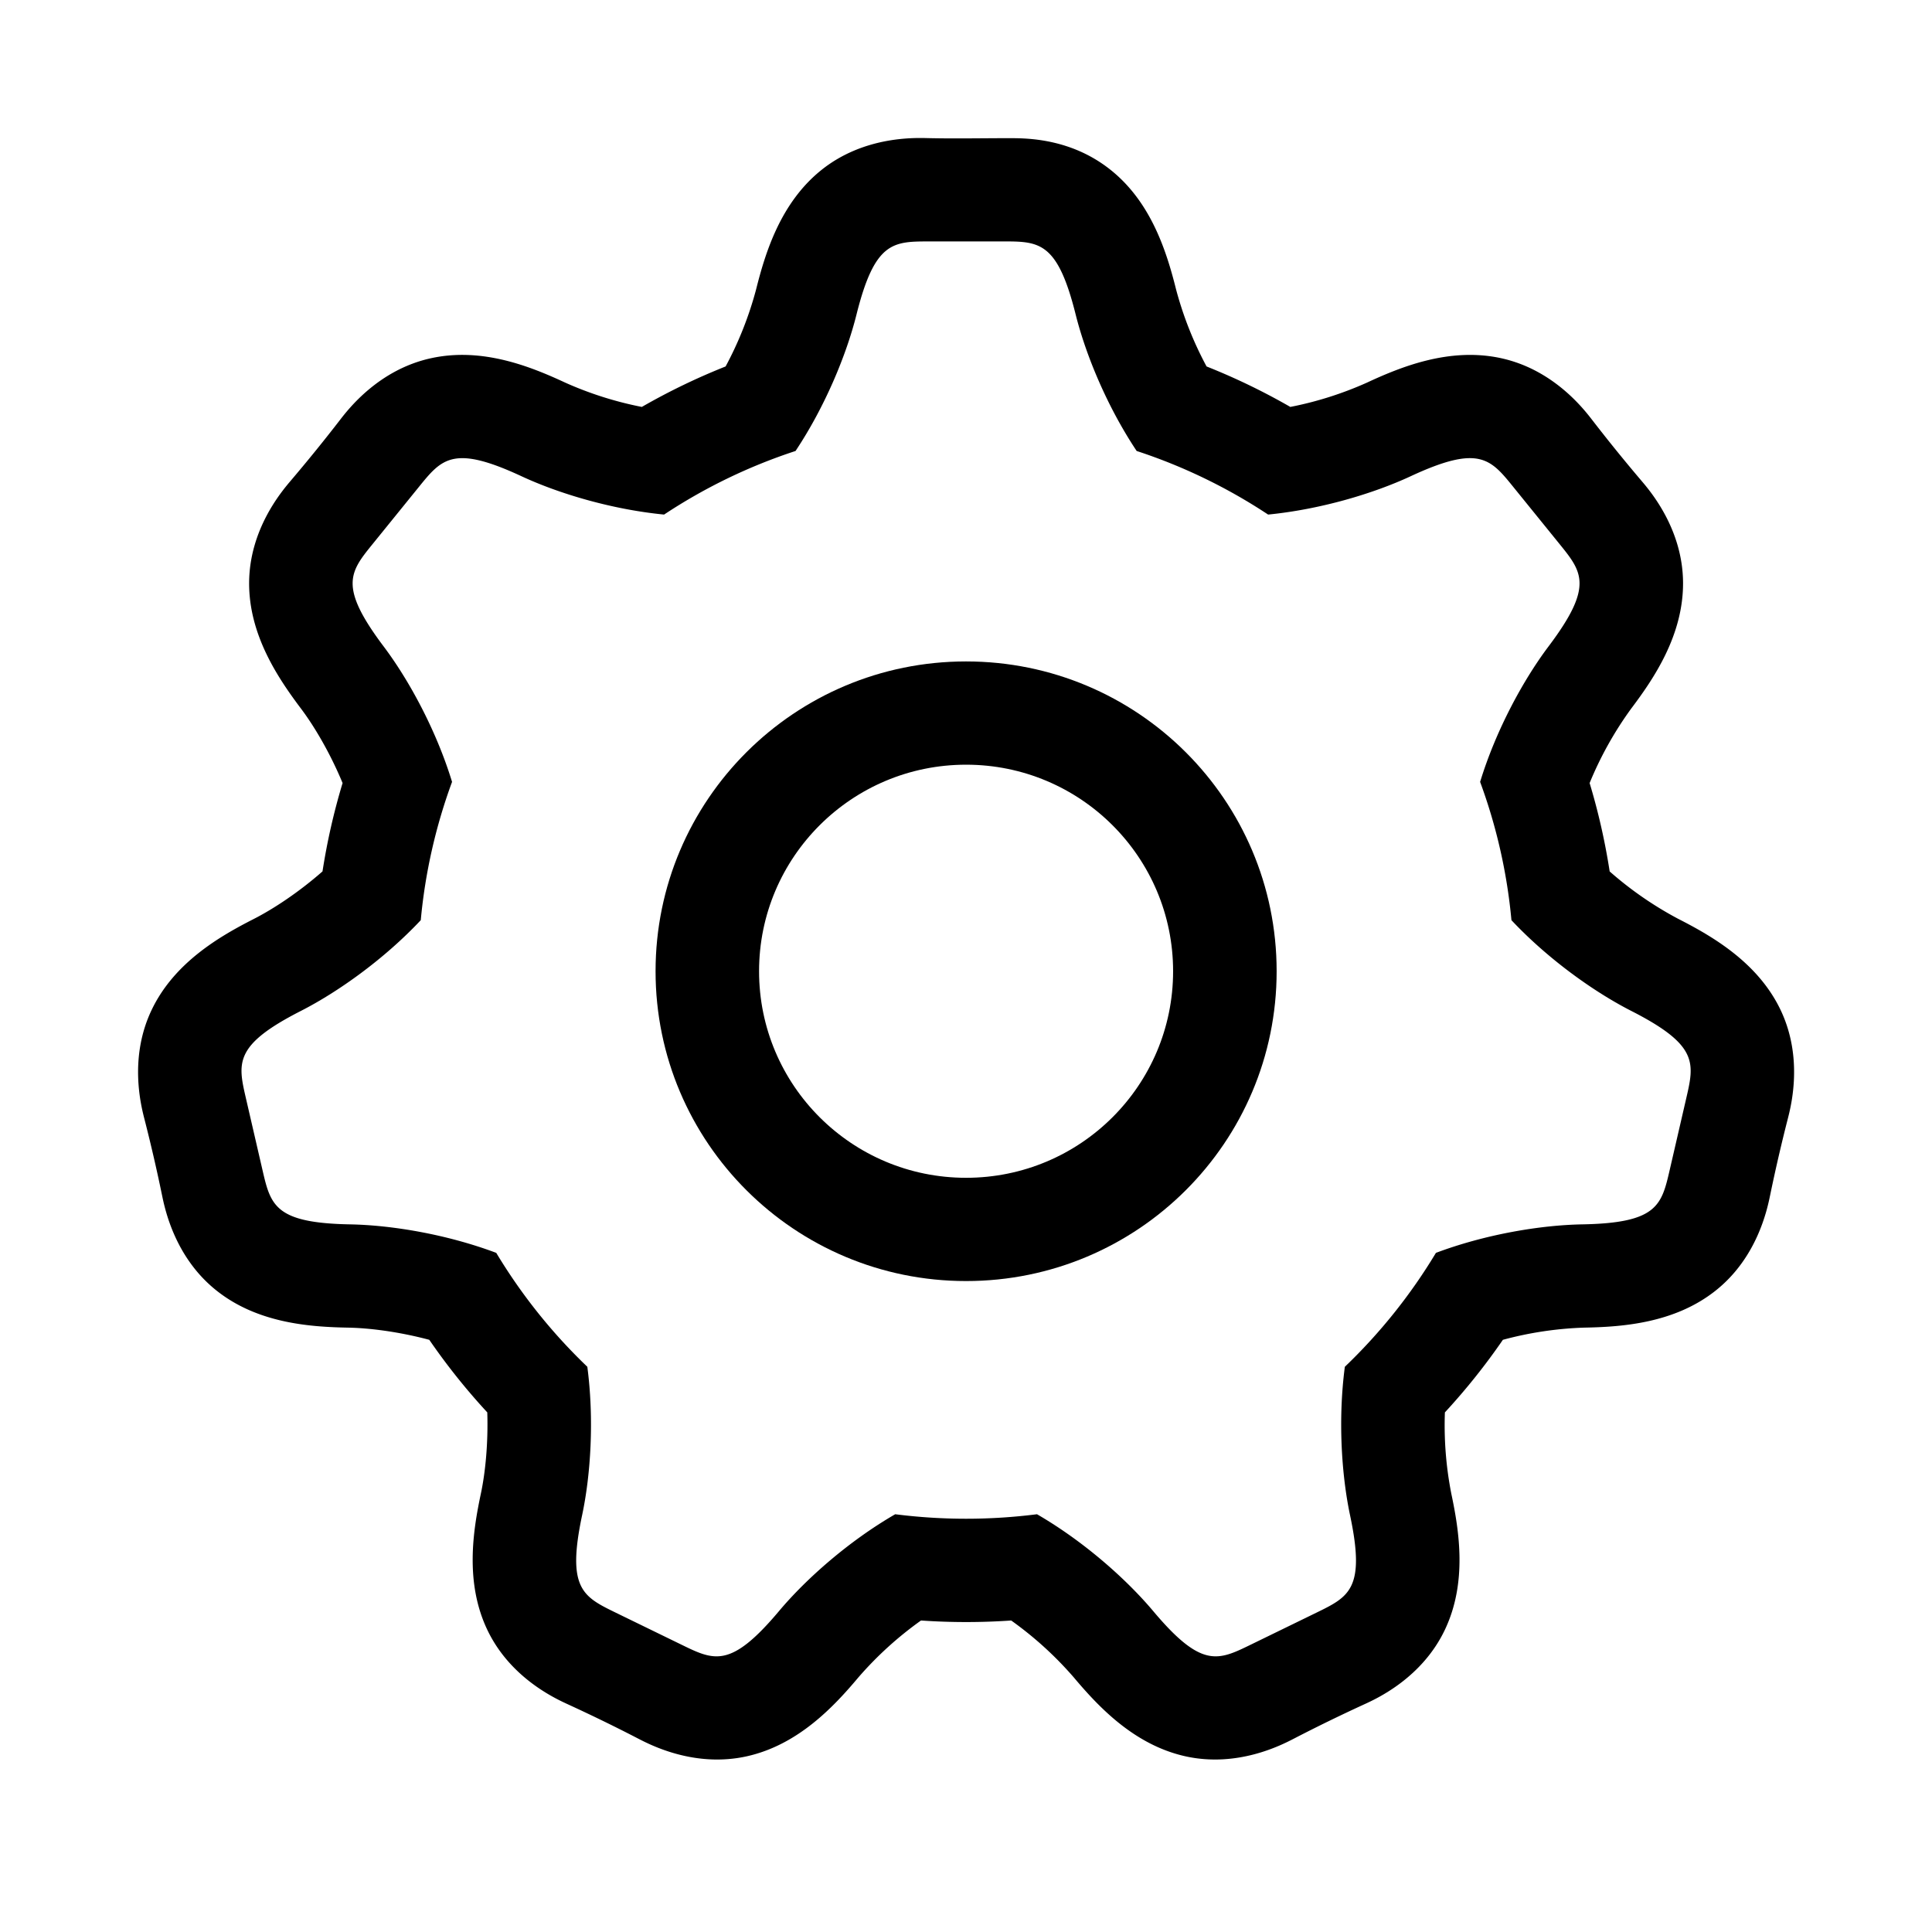 <svg xmlns="http://www.w3.org/2000/svg" width="56" height="56" fill="currentColor" viewBox="0 0 56 56"><path fill-rule="evenodd" d="M37.004 28.152c0 4.96-4.03 8.98-9.001 8.98-4.971 0-9.001-4.02-9.001-8.98 0-4.96 4.03-8.98 9-8.98 4.972 0 9.002 4.02 9.002 8.98Zm-9.001 5.987c3.314 0 6-2.68 6-5.987 0-3.306-2.686-5.987-6-5.987s-6.001 2.68-6.001 5.987 2.687 5.987 6 5.987Z" clip-rule="evenodd"/><path fill-rule="evenodd" d="M29.265 4.005c-.798 0-1.598.017-2.396-.002-.41-.01-1.849-.044-3.058.923-1.186.949-1.628 2.398-1.895 3.463a10.3 10.3 0 0 1-.884 2.233c-.841.334-1.652.727-2.428 1.173a10.265 10.265 0 0 1-2.22-.704c-.996-.463-2.403-1.034-3.89-.708-1.514.33-2.392 1.469-2.642 1.793a48.31 48.31 0 0 1-1.427 1.76c-.266.314-1.194 1.407-1.204 2.95-.009 1.516.839 2.77 1.5 3.649.407.54.86 1.32 1.209 2.162a18.752 18.752 0 0 0-.582 2.561c-.672.59-1.406 1.08-1.997 1.381-.98.5-2.294 1.257-2.951 2.625-.669 1.391-.314 2.78-.212 3.177.187.731.358 1.47.51 2.209.083.4.373 1.806 1.586 2.764 1.193.944 2.707 1.048 3.807 1.068.65.012 1.504.127 2.352.353.51.742 1.072 1.445 1.681 2.104.028.872-.052 1.724-.186 2.356-.228 1.074-.465 2.569.184 3.94.662 1.396 1.968 1.995 2.34 2.166.686.315 1.368.647 2.038.994.364.188 1.643.85 3.155.51 1.485-.334 2.519-1.444 3.225-2.284a10.326 10.326 0 0 1 1.816-1.65c.864.06 1.75.06 2.614 0a10.33 10.33 0 0 1 1.815 1.65c.707.84 1.74 1.95 3.225 2.284 1.513.34 2.791-.322 3.155-.51.67-.347 1.352-.679 2.038-.994.373-.17 1.679-.77 2.34-2.166.65-1.371.412-2.866.184-3.94a10.283 10.283 0 0 1-.186-2.356 18.833 18.833 0 0 0 1.681-2.104 10.29 10.29 0 0 1 2.353-.353c1.099-.02 2.614-.124 3.807-1.068 1.213-.958 1.502-2.364 1.585-2.764.153-.74.323-1.478.51-2.209.102-.397.457-1.786-.211-3.177-.658-1.368-1.972-2.125-2.951-2.625a10.313 10.313 0 0 1-1.998-1.38 18.78 18.78 0 0 0-.581-2.562 10.34 10.34 0 0 1 1.208-2.162c.662-.878 1.509-2.133 1.5-3.65-.01-1.542-.938-2.635-1.204-2.948a48.17 48.17 0 0 1-1.427-1.761c-.25-.324-1.128-1.462-2.641-1.793-1.487-.325-2.895.245-3.891.708a10.25 10.25 0 0 1-2.22.704 18.81 18.81 0 0 0-2.428-1.173 10.3 10.3 0 0 1-.884-2.233c-.256-1.024-.666-2.348-1.683-3.281-1.192-1.094-2.595-1.1-3.098-1.103h-.043Zm8.892 42.739-1.902.927c-.952.464-1.427.696-2.83-.974-.788-.936-2.02-2.026-3.367-2.806a16.262 16.262 0 0 1-4.11 0c-1.348.78-2.58 1.87-3.367 2.806-1.403 1.67-1.88 1.438-2.83.974l-1.903-.927c-.951-.464-1.427-.696-.974-2.83.249-1.175.35-2.779.15-4.297a15.941 15.941 0 0 1-2.64-3.302c-1.439-.54-3.033-.804-4.24-.826-2.18-.04-2.3-.555-2.538-1.585l-.476-2.062c-.238-1.03-.357-1.546 1.586-2.537 1.085-.554 2.418-1.503 3.48-2.633.129-1.396.44-2.74.907-4.009-.457-1.494-1.245-2.946-1.983-3.926-1.312-1.743-.98-2.154-.313-2.976l1.332-1.644c.666-.822 1-1.233 2.977-.313 1.084.504 2.615.962 4.133 1.111a15.814 15.814 0 0 1 3.81-1.843c.855-1.284 1.475-2.784 1.768-3.959.53-2.115 1.059-2.115 2.117-2.115h2.299c.939.007 1.437.124 1.935 2.115.294 1.175.913 2.675 1.769 3.959 1.36.445 2.64 1.069 3.81 1.843 1.517-.15 3.048-.607 4.132-1.111 1.978-.92 2.311-.51 2.977.313l1.332 1.644c.666.822 1 1.233-.313 2.976-.738.98-1.526 2.432-1.983 3.927a15.77 15.77 0 0 1 .908 4.008c1.062 1.13 2.394 2.08 3.479 2.633 1.943.991 1.824 1.506 1.586 2.537l-.476 2.062c-.238 1.03-.357 1.546-2.538 1.585-1.207.022-2.8.286-4.24.826a15.938 15.938 0 0 1-2.64 3.302c-.2 1.518-.098 3.122.15 4.298.453 2.133-.023 2.365-.974 2.829Z" clip-rule="evenodd"/></svg>
